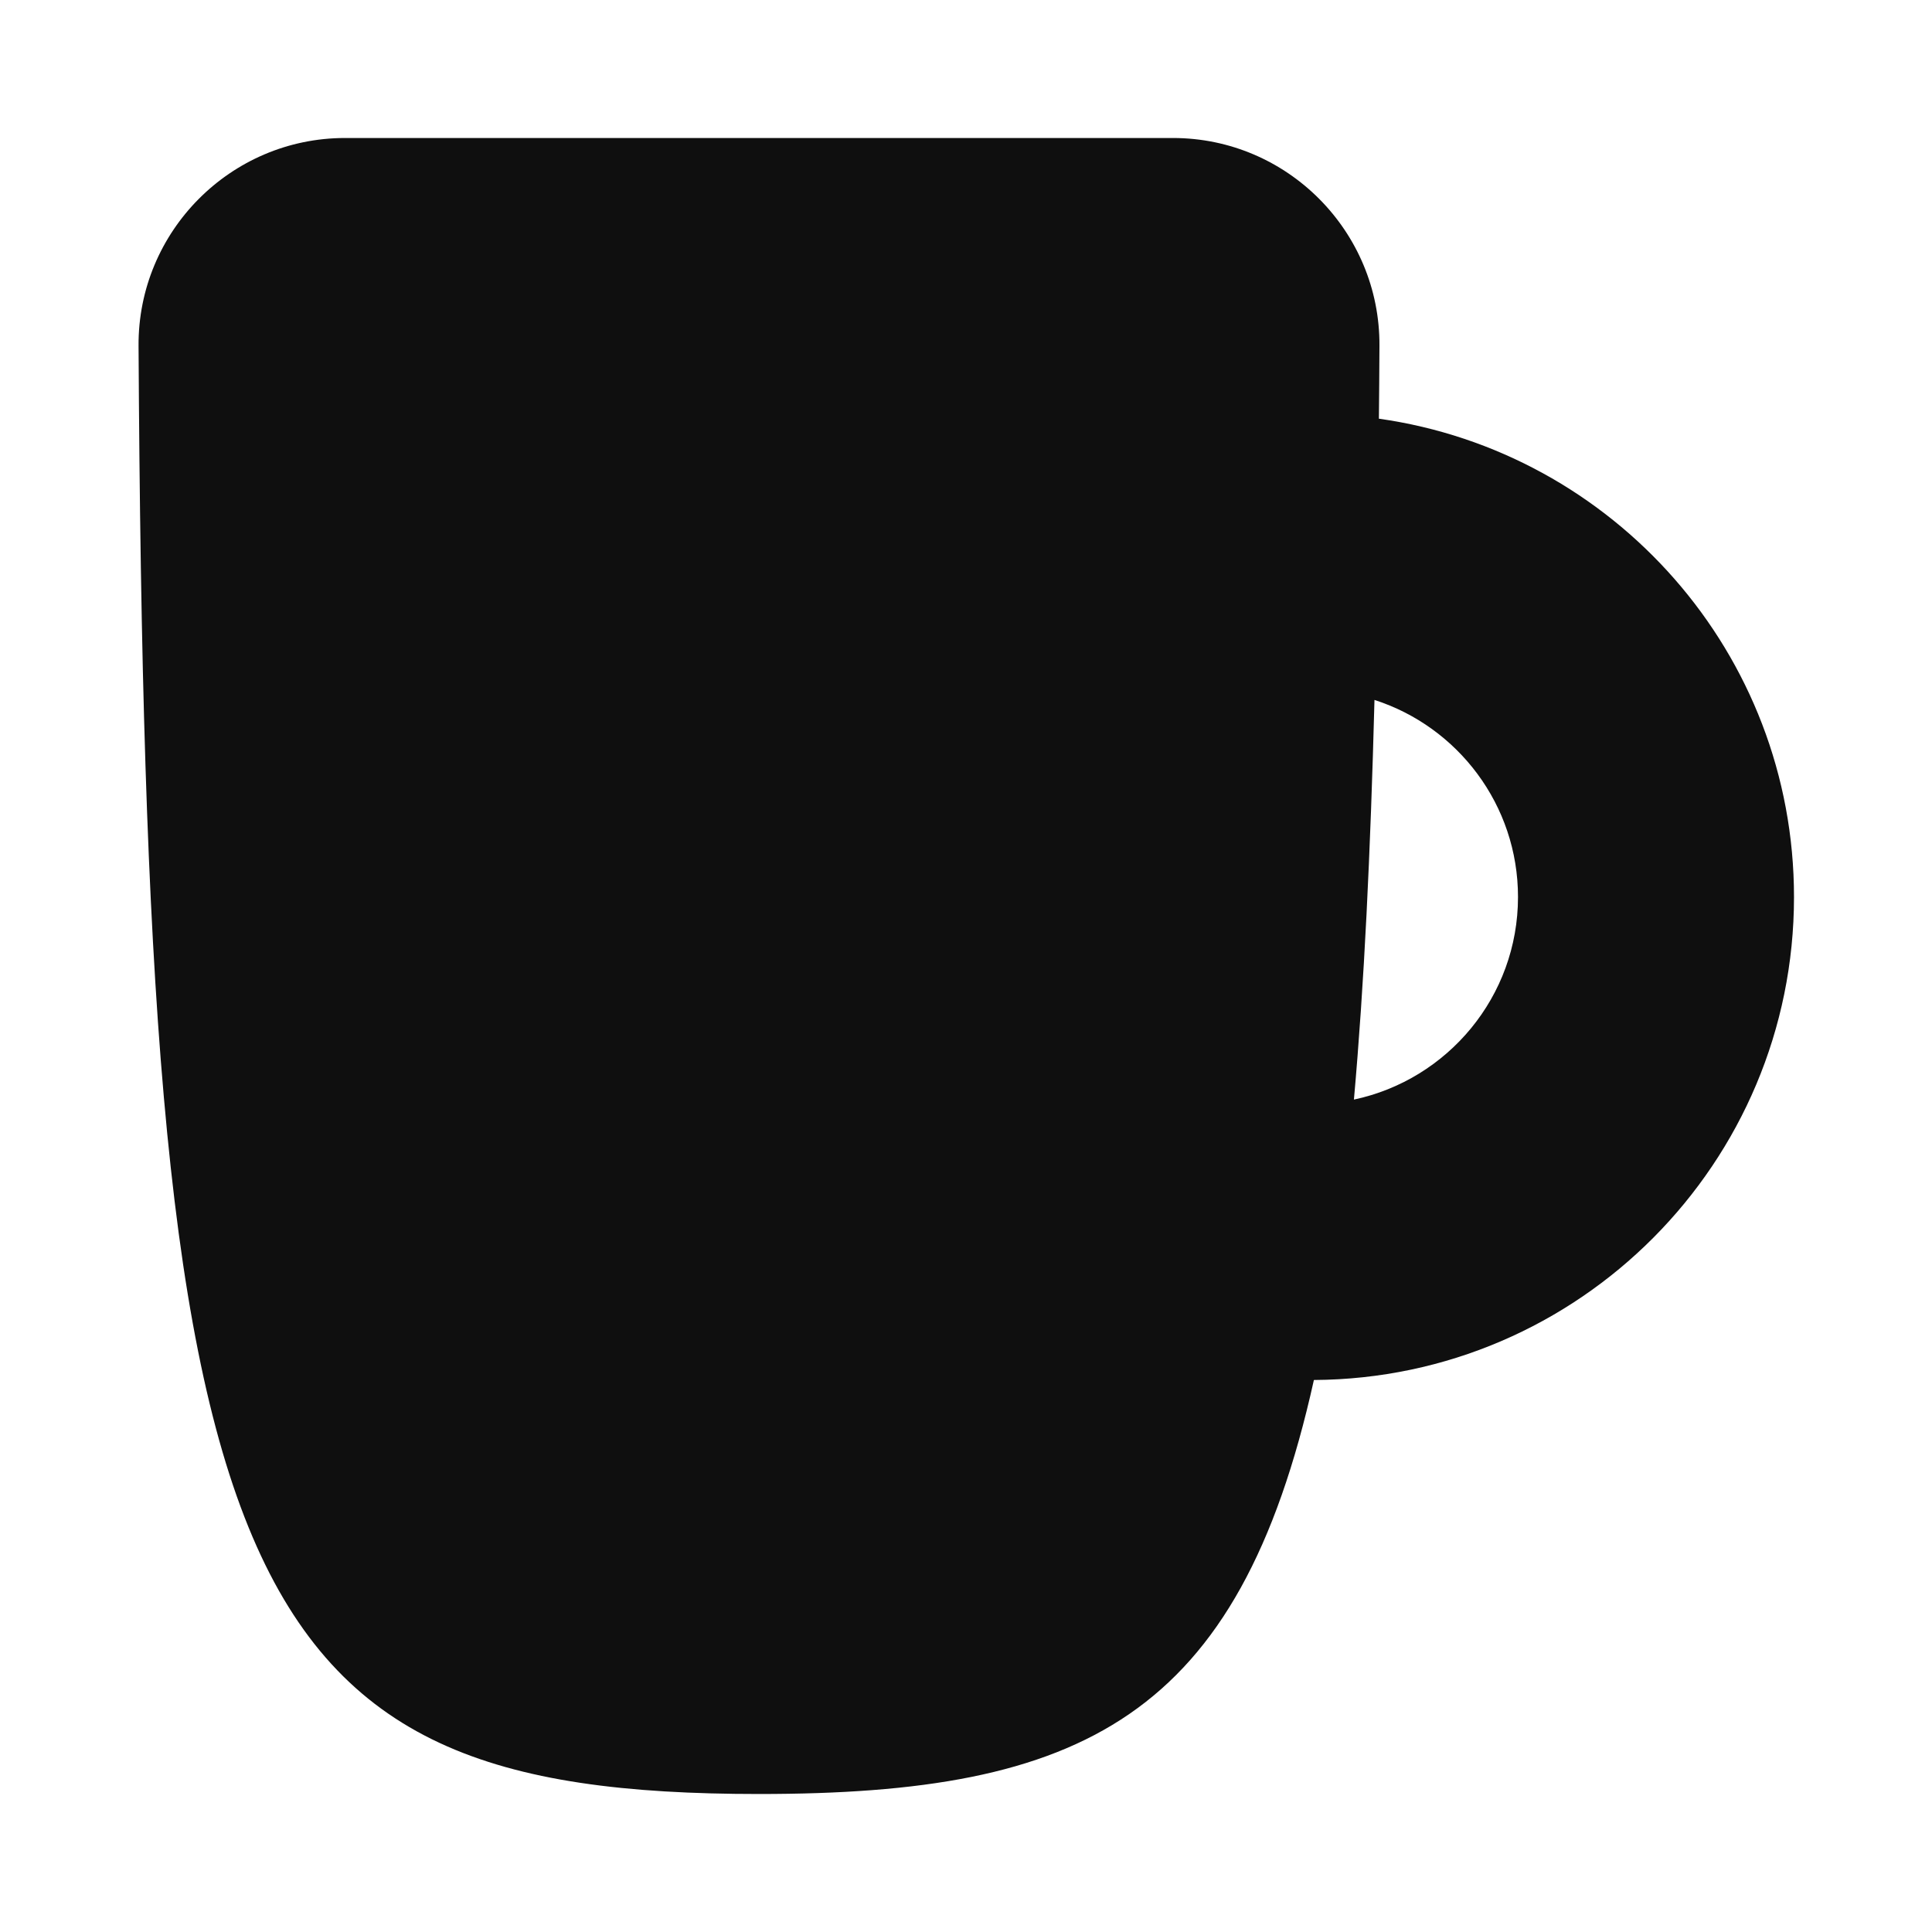 <svg width="14" height="14" viewBox="0 0 14 14" fill="none" xmlns="http://www.w3.org/2000/svg">
<path d="M9.521 10C8.976 12.455 7.838 13 5.5 13C1.655 13 1.055 11.525 1.004 2.506C0.999 1.677 1.672 1 2.5 1H8.5C9.328 1 10.001 1.677 9.996 2.506C9.995 2.685 9.994 2.861 9.992 3.034C11.692 3.274 13 4.734 13 6.5C13 8.426 11.444 9.989 9.521 10ZM9.96 5.072C9.931 6.181 9.885 7.14 9.811 7.968C10.49 7.824 11 7.222 11 6.5C11 5.832 10.563 5.266 9.96 5.072Z" fill="#0F0F0F"/>
</svg>
